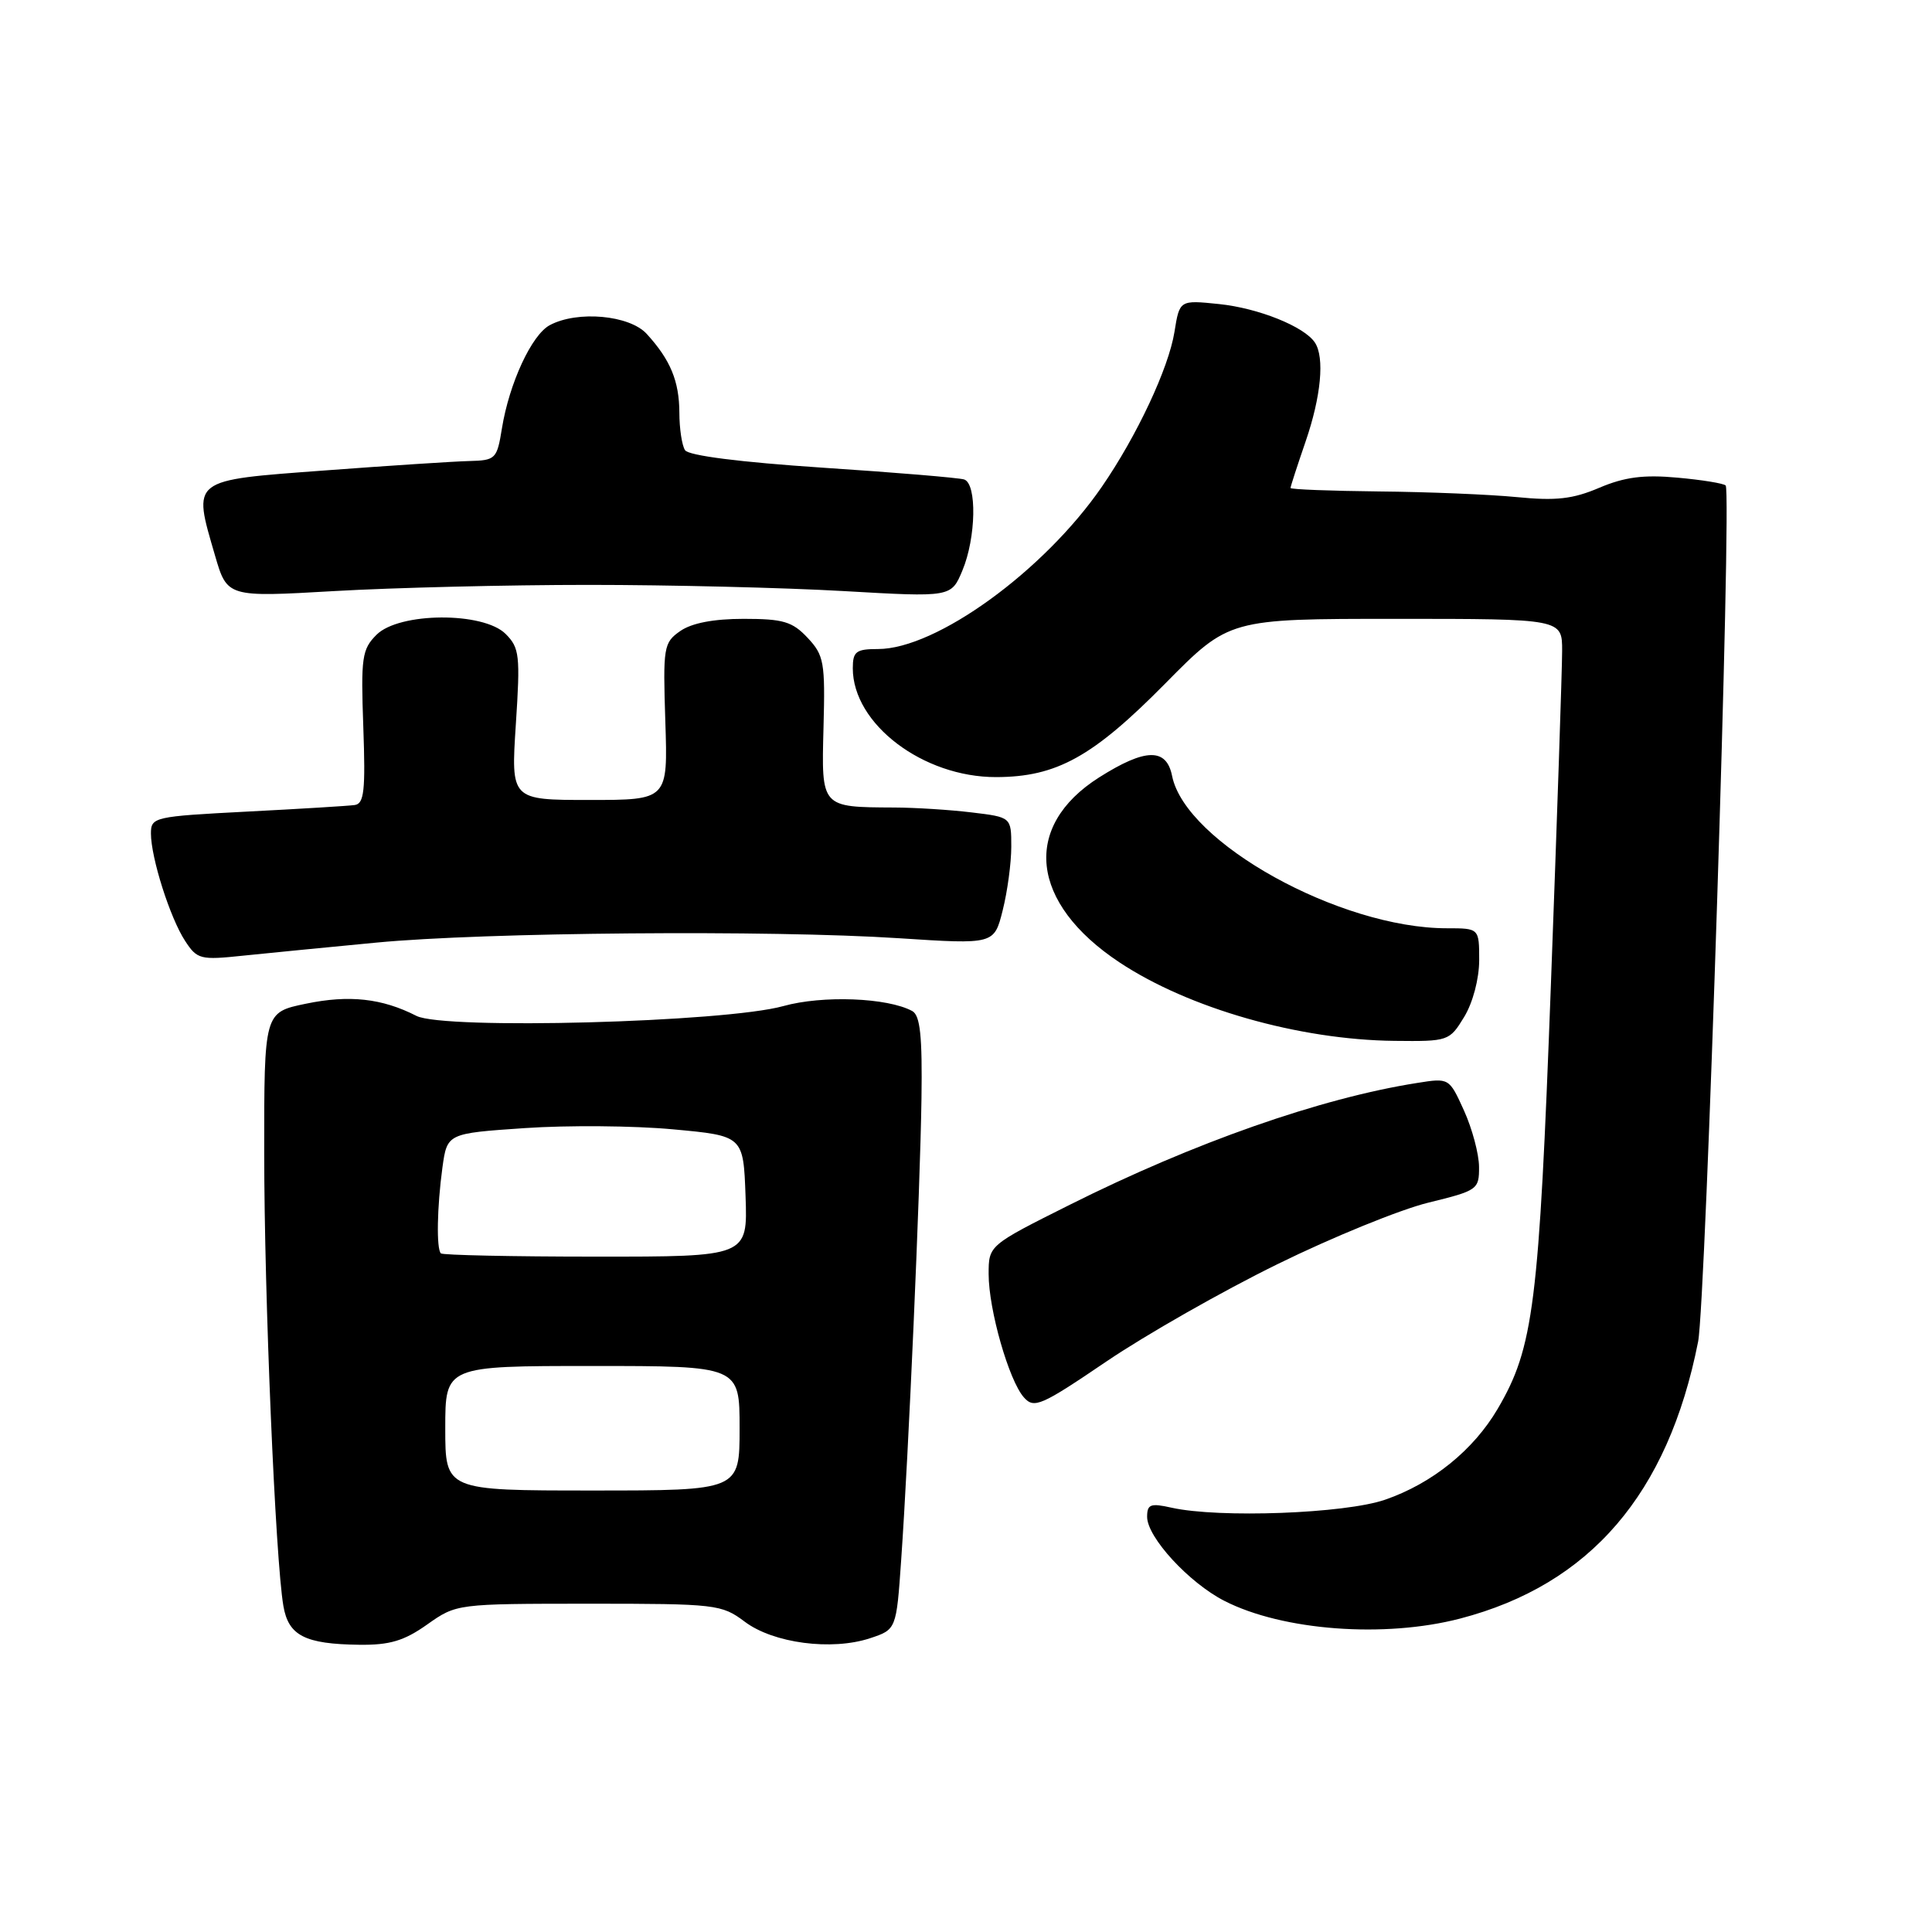 <?xml version="1.0" encoding="UTF-8" standalone="no"?>
<!DOCTYPE svg PUBLIC "-//W3C//DTD SVG 1.1//EN" "http://www.w3.org/Graphics/SVG/1.1/DTD/svg11.dtd" >
<svg xmlns="http://www.w3.org/2000/svg" xmlns:xlink="http://www.w3.org/1999/xlink" version="1.1" viewBox="0 0 256 256">
 <g >
 <path fill="currentColor"
d=" M 56.61 215.25 C 60.49 212.51 60.53 212.51 78.00 212.50 C 94.90 212.50 95.61 212.58 98.69 214.89 C 102.48 217.74 110.19 218.75 115.27 217.08 C 118.77 215.92 118.77 215.92 119.41 206.71 C 120.39 192.71 121.92 157.85 122.10 145.61 C 122.22 137.27 121.93 134.55 120.88 133.97 C 117.61 132.19 109.00 131.86 103.80 133.31 C 96.04 135.47 58.82 136.47 55.18 134.61 C 50.62 132.28 46.27 131.80 40.52 133.00 C 35.00 134.14 35.00 134.14 35.01 152.82 C 35.01 171.62 36.49 206.66 37.55 212.80 C 38.22 216.73 40.40 217.85 47.61 217.94 C 51.64 217.99 53.55 217.42 56.61 215.25 Z  M 193.47 214.47 C 210.69 209.98 221.03 197.95 225.01 177.77 C 226.03 172.60 229.49 65.16 228.66 64.33 C 228.39 64.05 225.50 63.58 222.25 63.29 C 217.79 62.88 215.27 63.21 211.92 64.63 C 208.41 66.13 206.17 66.38 201.00 65.87 C 197.43 65.52 189.21 65.18 182.75 65.12 C 176.29 65.05 171.00 64.85 171.00 64.66 C 171.00 64.47 171.90 61.70 173.00 58.50 C 175.05 52.54 175.54 47.36 174.23 45.39 C 172.83 43.27 166.75 40.83 161.54 40.29 C 156.30 39.75 156.30 39.75 155.62 43.99 C 154.85 48.78 150.65 57.75 146.00 64.50 C 138.32 75.66 124.06 86.00 116.34 86.00 C 113.43 86.00 113.00 86.33 113.00 88.55 C 113.00 95.93 122.30 102.99 132.00 102.97 C 140.01 102.95 144.81 100.29 154.42 90.55 C 162.86 82.00 162.86 82.00 184.93 82.00 C 207.00 82.00 207.00 82.00 206.99 86.25 C 206.99 88.59 206.32 108.51 205.50 130.53 C 203.92 172.97 203.22 178.54 198.45 186.68 C 195.24 192.15 189.77 196.57 183.53 198.72 C 178.22 200.56 161.55 201.18 155.25 199.78 C 152.45 199.15 152.00 199.32 152.00 200.99 C 152.00 203.70 157.55 209.73 162.25 212.13 C 169.97 216.07 183.44 217.08 193.47 214.47 Z  M 169.29 167.50 C 176.55 163.93 185.54 160.27 189.25 159.36 C 195.79 157.76 196.00 157.62 195.98 154.61 C 195.97 152.90 195.07 149.55 193.99 147.16 C 192.02 142.82 192.02 142.82 187.76 143.50 C 174.95 145.52 158.21 151.40 141.75 159.64 C 131.00 165.02 131.00 165.02 131.00 168.83 C 131.00 173.54 133.69 182.93 135.67 185.16 C 137.02 186.68 137.93 186.29 146.61 180.40 C 151.82 176.87 162.02 171.06 169.29 167.50 Z  M 194.01 134.75 C 195.16 132.86 195.99 129.72 196.00 127.25 C 196.00 123.00 196.00 123.00 191.71 123.00 C 177.54 123.00 157.08 111.65 155.31 102.82 C 154.56 99.07 151.77 99.13 145.64 103.01 C 135.38 109.52 136.49 119.66 148.32 127.51 C 157.51 133.61 172.11 137.78 184.76 137.92 C 191.92 138.00 192.06 137.95 194.01 134.75 Z  M 49.86 124.90 C 64.18 123.53 102.10 123.21 119.11 124.32 C 131.73 125.14 131.73 125.14 132.86 120.63 C 133.49 118.14 134.00 114.35 134.00 112.20 C 134.00 108.28 134.00 108.28 128.75 107.65 C 125.86 107.30 121.25 107.01 118.50 107.00 C 108.75 106.95 108.84 107.05 109.12 96.38 C 109.35 87.75 109.19 86.83 107.01 84.51 C 104.99 82.36 103.77 82.00 98.55 82.00 C 94.54 82.00 91.65 82.56 90.13 83.62 C 87.93 85.16 87.84 85.72 88.16 95.62 C 88.50 106.00 88.50 106.00 78.10 106.00 C 67.70 106.00 67.70 106.00 68.35 96.00 C 68.95 86.84 68.84 85.84 67.00 84.00 C 64.04 81.04 52.89 81.11 49.89 84.11 C 47.96 86.04 47.81 87.11 48.14 96.34 C 48.44 104.76 48.25 106.50 47.00 106.67 C 46.17 106.79 39.76 107.18 32.75 107.54 C 20.41 108.18 20.00 108.27 20.00 110.44 C 20.00 113.65 22.54 121.65 24.53 124.68 C 26.12 127.12 26.55 127.23 32.22 126.63 C 35.52 126.29 43.46 125.51 49.86 124.90 Z  M 78.00 77.50 C 88.72 77.50 103.92 77.87 111.77 78.32 C 126.04 79.14 126.04 79.14 127.52 75.60 C 129.34 71.26 129.47 64.09 127.75 63.53 C 127.06 63.31 118.62 62.60 109.00 61.97 C 98.06 61.24 91.22 60.37 90.77 59.65 C 90.36 59.02 90.02 56.78 90.02 54.68 C 90.00 50.50 88.84 47.69 85.70 44.25 C 83.42 41.75 76.51 41.12 72.84 43.09 C 70.45 44.37 67.48 50.78 66.51 56.75 C 65.85 60.83 65.68 61.00 62.16 61.09 C 60.15 61.14 51.53 61.70 43.00 62.34 C 25.17 63.67 25.52 63.40 28.48 73.57 C 30.10 79.14 30.10 79.14 44.30 78.32 C 52.11 77.87 67.28 77.50 78.00 77.50 Z  M 59.00 189.25 C 59.00 181.00 59.00 181.00 78.50 181.00 C 98.00 181.00 98.00 181.00 98.00 189.25 C 98.00 197.50 98.00 197.50 78.50 197.50 C 59.00 197.50 59.00 197.50 59.00 189.25 Z  M 58.42 166.08 C 57.81 165.47 57.91 159.95 58.62 154.73 C 59.25 150.18 59.25 150.18 69.53 149.48 C 75.18 149.09 84.01 149.16 89.15 149.64 C 98.50 150.50 98.50 150.50 98.79 158.51 C 99.07 166.52 99.07 166.52 78.95 166.51 C 67.89 166.51 58.65 166.31 58.42 166.08 Z "/>
</g>
</svg>